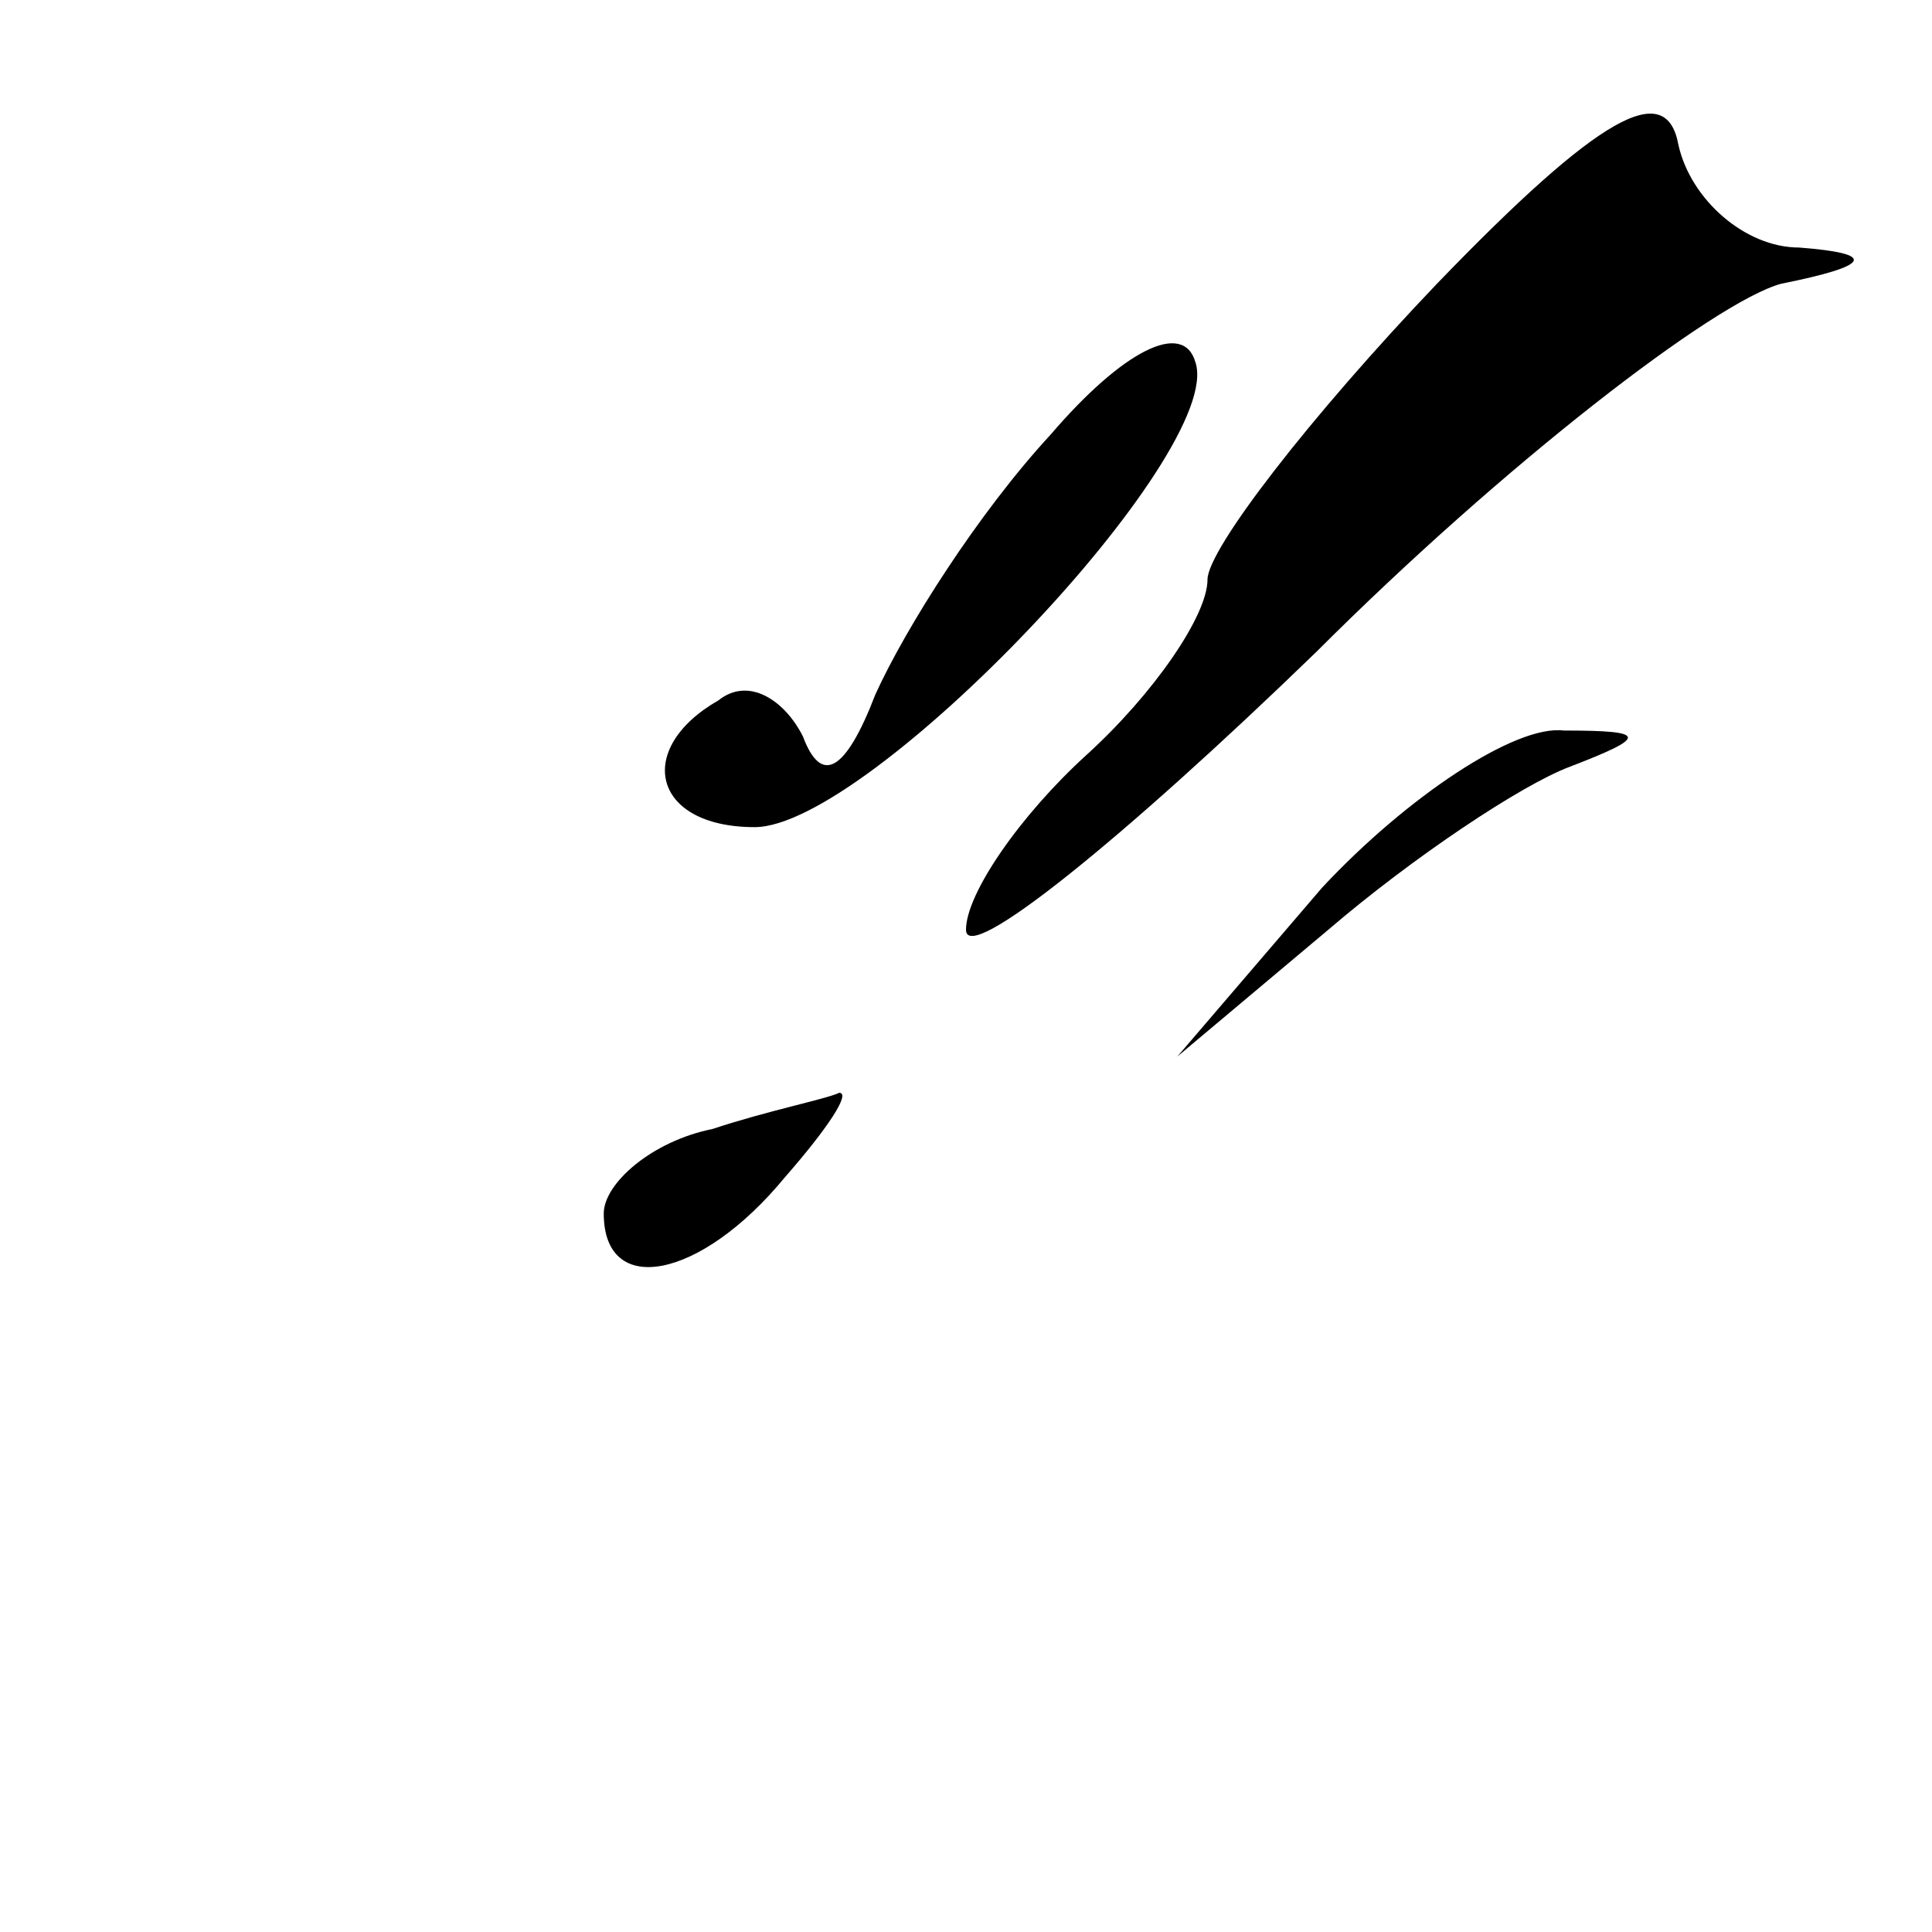 <?xml version="1.0" standalone="no"?>
<!DOCTYPE svg PUBLIC "-//W3C//DTD SVG 20010904//EN"
 "http://www.w3.org/TR/2001/REC-SVG-20010904/DTD/svg10.dtd">
<svg version="1.0" xmlns="http://www.w3.org/2000/svg"
 width="32pt" height="32pt" viewBox="0 0 32 32"
 preserveAspectRatio="xMidYMid meet">
<g transform="translate(0,32) scale(0.1,-0.1)"
fill="#000000" stroke="none">
<path fill="#000000" stroke="none" d="M238 273 c-21 -22 -38 -44 -38 -49 0
-6 -9 -19 -20 -29 -11 -10 -20 -23 -20 -29 0 -6 26 15 58 46 31 31 66 58 77
61 15 3 16 5 3 6 -9 0 -18 8 -20 17 -2 11 -13 5 -40 -23z"/>
<path fill="#000000" stroke="none" d="M174 248 c-12 -13 -24 -32 -29 -43 -5
-13 -9 -15 -12 -7 -3 6 -9 10 -14 6 -14 -8 -11 -21 6 -21 19 0 78 62 73 77 -2
7 -12 2 -24 -12z"/>
<path fill="#000000" stroke="none" d="M219 173 l-24 -28 25 21 c14 12 32 24
40 27 13 5 13 6 -1 6 -8 1 -26 -11 -40 -26z"/>
<path fill="#000000" stroke="none" d="M118 133 c-10 -2 -18 -9 -18 -14 0 -14
16 -11 30 6 7 8 11 14 9 14 -2 -1 -12 -3 -21 -6z"/>
</g>
</svg>
